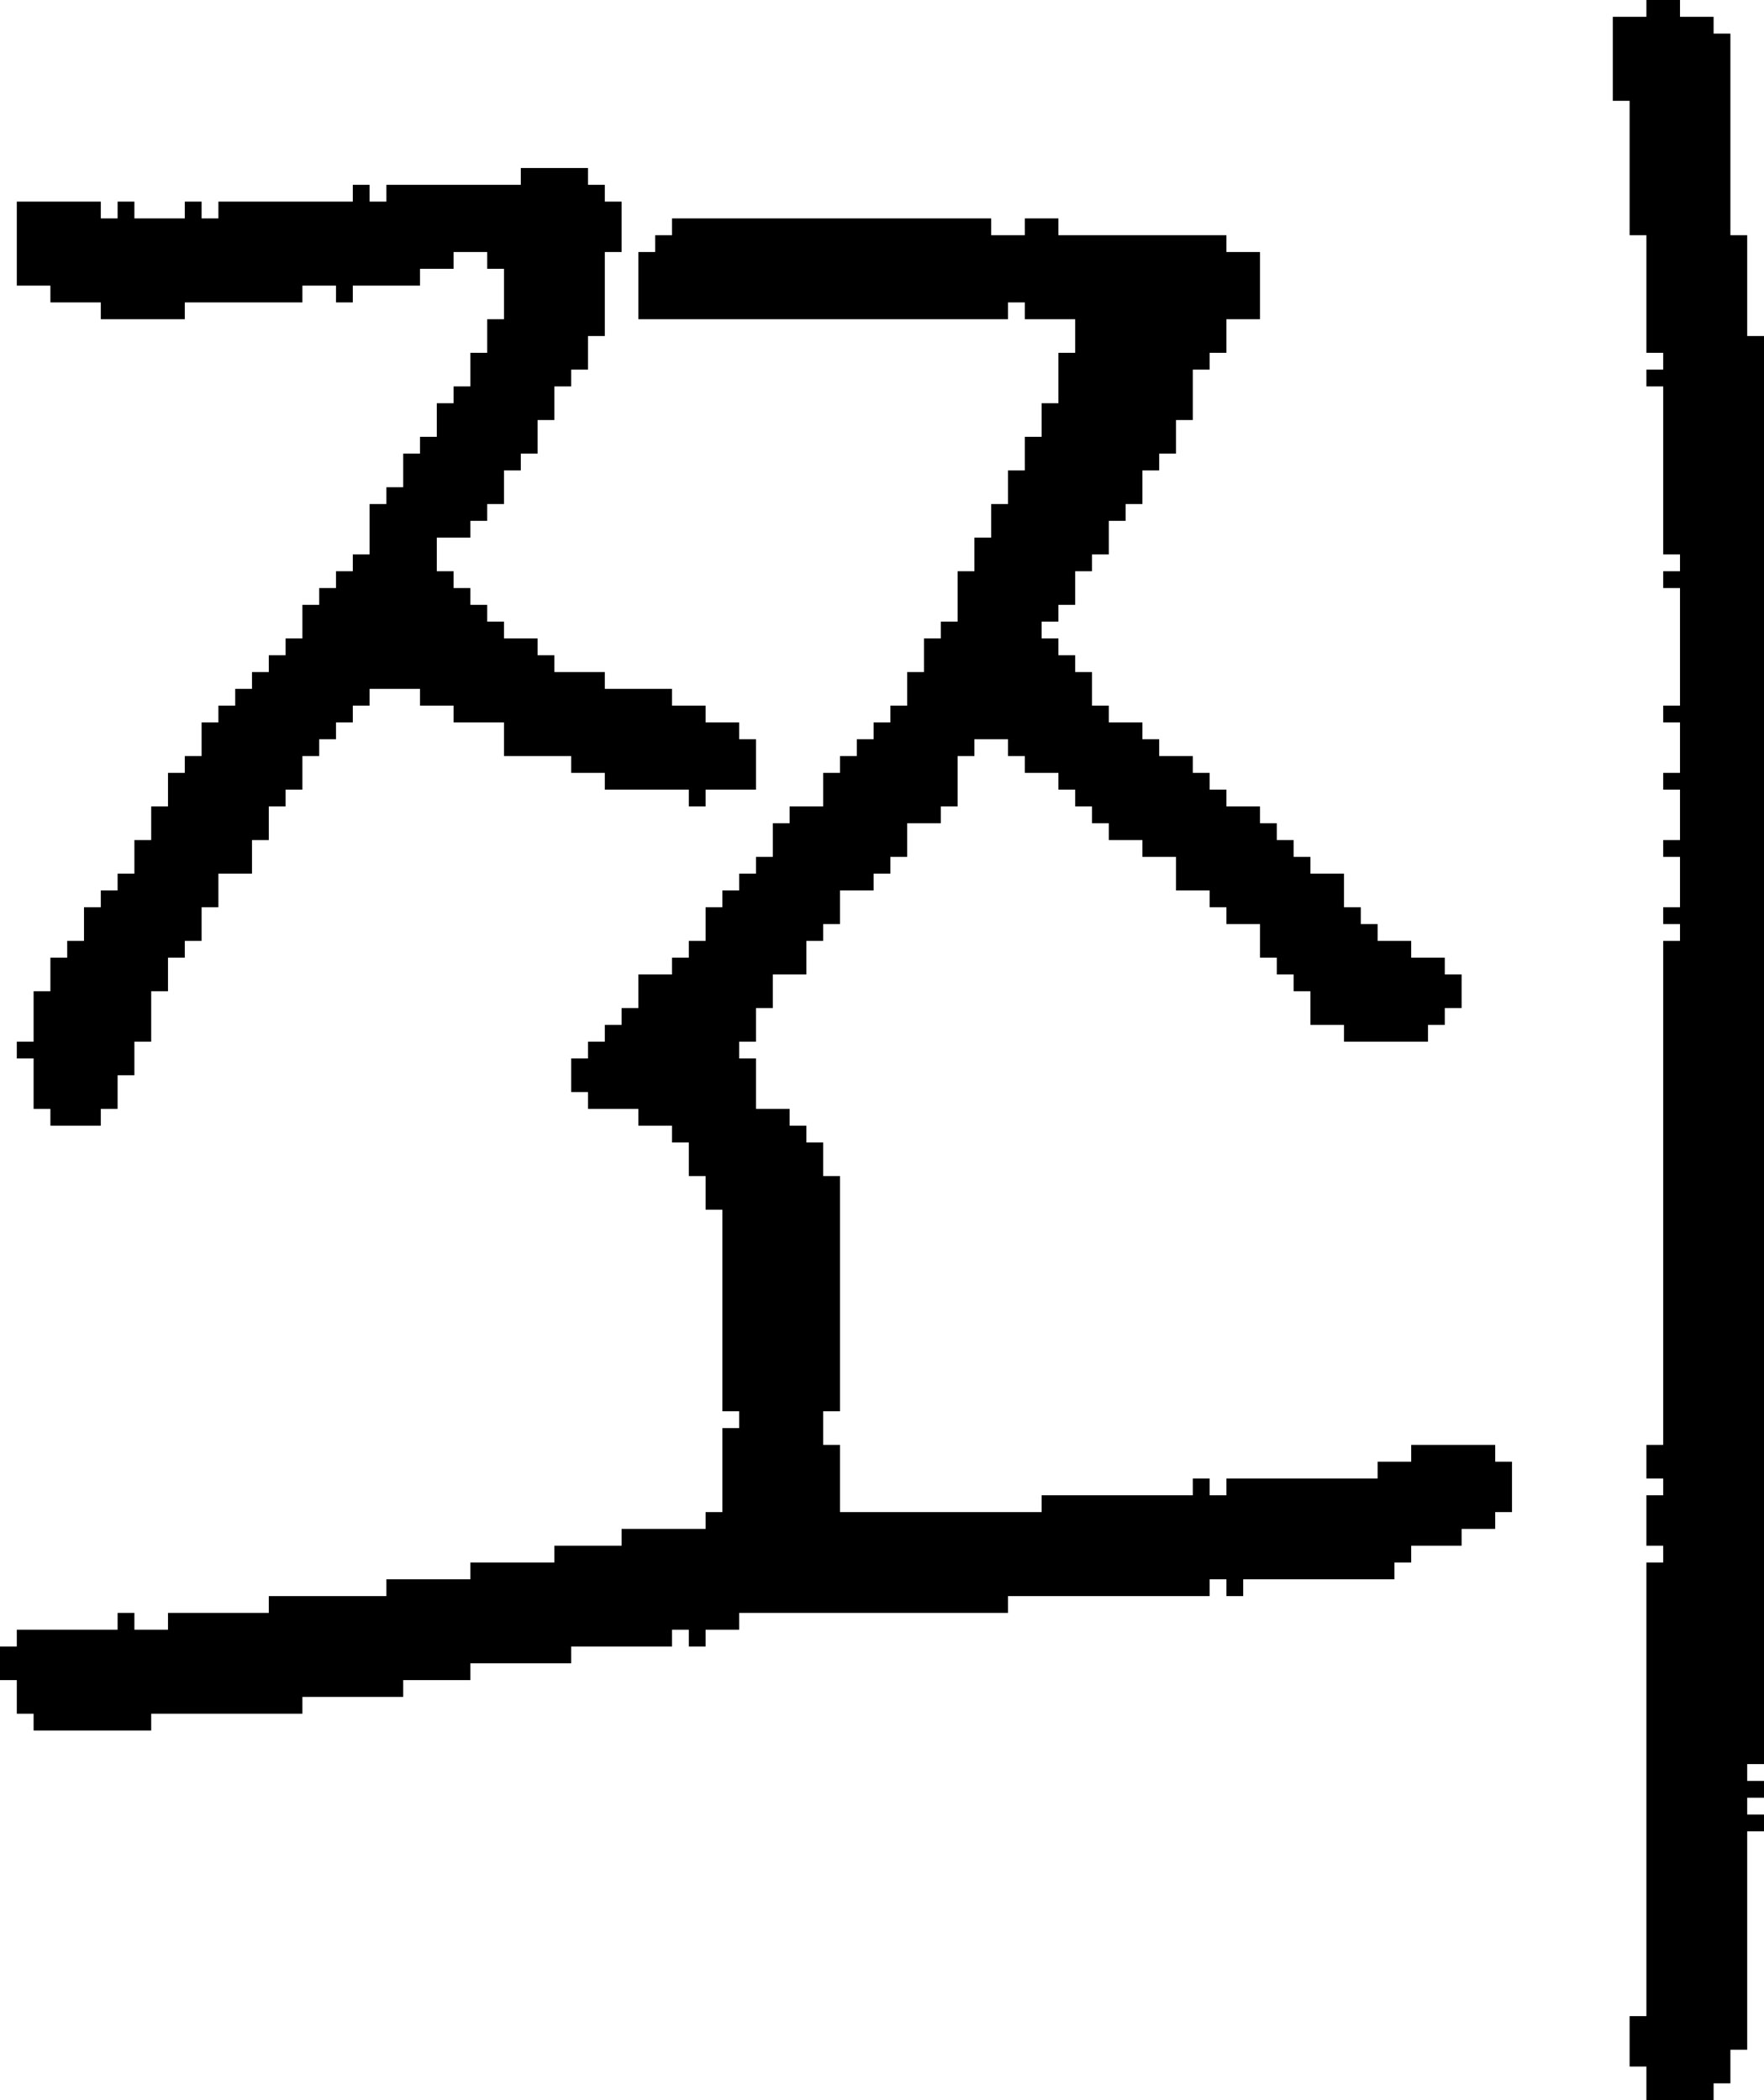 <?xml version="1.0" encoding="UTF-8" standalone="no"?>
<!DOCTYPE svg PUBLIC "-//W3C//DTD SVG 1.1//EN" 
  "http://www.w3.org/Graphics/SVG/1.1/DTD/svg11.dtd">
<svg width="105" height="125"
     xmlns="http://www.w3.org/2000/svg" version="1.1">
 <path d="  M 45,63  L 44,63  L 44,62  L 45,62  L 45,60  L 46,60  L 46,58  L 48,58  L 48,56  L 49,56  L 49,55  L 50,55  L 50,53  L 52,53  L 52,52  L 53,52  L 53,51  L 54,51  L 54,49  L 56,49  L 56,48  L 57,48  L 57,45  L 58,45  L 58,44  L 60,44  L 60,45  L 61,45  L 61,46  L 63,46  L 63,47  L 64,47  L 64,48  L 65,48  L 65,49  L 66,49  L 66,50  L 68,50  L 68,51  L 70,51  L 70,53  L 72,53  L 72,54  L 73,54  L 73,55  L 75,55  L 75,57  L 76,57  L 76,58  L 77,58  L 77,59  L 78,59  L 78,61  L 80,61  L 80,62  L 85,62  L 85,61  L 86,61  L 86,60  L 87,60  L 87,58  L 86,58  L 86,57  L 84,57  L 84,56  L 82,56  L 82,55  L 81,55  L 81,54  L 80,54  L 80,52  L 78,52  L 78,51  L 77,51  L 77,50  L 76,50  L 76,49  L 75,49  L 75,48  L 73,48  L 73,47  L 72,47  L 72,46  L 71,46  L 71,45  L 69,45  L 69,44  L 68,44  L 68,43  L 66,43  L 66,42  L 65,42  L 65,40  L 64,40  L 64,39  L 63,39  L 63,38  L 62,38  L 62,37  L 63,37  L 63,36  L 64,36  L 64,34  L 65,34  L 65,33  L 66,33  L 66,31  L 67,31  L 67,30  L 68,30  L 68,28  L 69,28  L 69,27  L 70,27  L 70,25  L 71,25  L 71,22  L 72,22  L 72,21  L 73,21  L 73,19  L 75,19  L 75,15  L 73,15  L 73,14  L 63,14  L 63,13  L 61,13  L 61,14  L 59,14  L 59,13  L 40,13  L 40,14  L 39,14  L 39,15  L 38,15  L 38,19  L 60,19  L 60,18  L 61,18  L 61,19  L 64,19  L 64,21  L 63,21  L 63,24  L 62,24  L 62,26  L 61,26  L 61,28  L 60,28  L 60,30  L 59,30  L 59,32  L 58,32  L 58,34  L 57,34  L 57,37  L 56,37  L 56,38  L 55,38  L 55,40  L 54,40  L 54,42  L 53,42  L 53,43  L 52,43  L 52,44  L 51,44  L 51,45  L 50,45  L 50,46  L 49,46  L 49,48  L 47,48  L 47,49  L 46,49  L 46,51  L 45,51  L 45,52  L 44,52  L 44,53  L 43,53  L 43,54  L 42,54  L 42,56  L 41,56  L 41,57  L 40,57  L 40,58  L 38,58  L 38,60  L 37,60  L 37,61  L 36,61  L 36,62  L 35,62  L 35,63  L 34,63  L 34,65  L 35,65  L 35,66  L 38,66  L 38,67  L 40,67  L 40,68  L 41,68  L 41,70  L 42,70  L 42,72  L 43,72  L 43,84  L 44,84  L 44,85  L 43,85  L 43,90  L 42,90  L 42,91  L 37,91  L 37,92  L 33,92  L 33,93  L 28,93  L 28,94  L 23,94  L 23,95  L 16,95  L 16,96  L 10,96  L 10,97  L 8,97  L 8,96  L 7,96  L 7,97  L 1,97  L 1,98  L 0,98  L 0,100  L 1,100  L 1,102  L 2,102  L 2,103  L 9,103  L 9,102  L 18,102  L 18,101  L 24,101  L 24,100  L 28,100  L 28,99  L 34,99  L 34,98  L 40,98  L 40,97  L 41,97  L 41,98  L 42,98  L 42,97  L 44,97  L 44,96  L 60,96  L 60,95  L 72,95  L 72,94  L 73,94  L 73,95  L 74,95  L 74,94  L 83,94  L 83,93  L 84,93  L 84,92  L 87,92  L 87,91  L 89,91  L 89,90  L 90,90  L 90,87  L 89,87  L 89,86  L 84,86  L 84,87  L 82,87  L 82,88  L 73,88  L 73,89  L 72,89  L 72,88  L 71,88  L 71,89  L 62,89  L 62,90  L 50,90  L 50,86  L 49,86  L 49,84  L 50,84  L 50,70  L 49,70  L 49,68  L 48,68  L 48,67  L 47,67  L 47,66  L 45,66  Z  " style="fill:rgb(0, 0, 0); fill-opacity:1.000; stroke:none;" />
 <path d="  M 12,54  L 13,54  L 13,52  L 15,52  L 15,50  L 16,50  L 16,48  L 17,48  L 17,47  L 18,47  L 18,45  L 19,45  L 19,44  L 20,44  L 20,43  L 21,43  L 21,42  L 22,42  L 22,41  L 25,41  L 25,42  L 27,42  L 27,43  L 30,43  L 30,45  L 34,45  L 34,46  L 36,46  L 36,47  L 41,47  L 41,48  L 42,48  L 42,47  L 45,47  L 45,44  L 44,44  L 44,43  L 42,43  L 42,42  L 40,42  L 40,41  L 36,41  L 36,40  L 33,40  L 33,39  L 32,39  L 32,38  L 30,38  L 30,37  L 29,37  L 29,36  L 28,36  L 28,35  L 27,35  L 27,34  L 26,34  L 26,32  L 28,32  L 28,31  L 29,31  L 29,30  L 30,30  L 30,28  L 31,28  L 31,27  L 32,27  L 32,25  L 33,25  L 33,23  L 34,23  L 34,22  L 35,22  L 35,20  L 36,20  L 36,15  L 37,15  L 37,12  L 36,12  L 36,11  L 35,11  L 35,10  L 31,10  L 31,11  L 23,11  L 23,12  L 22,12  L 22,11  L 21,11  L 21,12  L 13,12  L 13,13  L 12,13  L 12,12  L 11,12  L 11,13  L 8,13  L 8,12  L 7,12  L 7,13  L 6,13  L 6,12  L 1,12  L 1,17  L 3,17  L 3,18  L 6,18  L 6,19  L 11,19  L 11,18  L 18,18  L 18,17  L 20,17  L 20,18  L 21,18  L 21,17  L 25,17  L 25,16  L 27,16  L 27,15  L 29,15  L 29,16  L 30,16  L 30,19  L 29,19  L 29,21  L 28,21  L 28,23  L 27,23  L 27,24  L 26,24  L 26,26  L 25,26  L 25,27  L 24,27  L 24,29  L 23,29  L 23,30  L 22,30  L 22,33  L 21,33  L 21,34  L 20,34  L 20,35  L 19,35  L 19,36  L 18,36  L 18,38  L 17,38  L 17,39  L 16,39  L 16,40  L 15,40  L 15,41  L 14,41  L 14,42  L 13,42  L 13,43  L 12,43  L 12,45  L 11,45  L 11,46  L 10,46  L 10,48  L 9,48  L 9,50  L 8,50  L 8,52  L 7,52  L 7,53  L 6,53  L 6,54  L 5,54  L 5,56  L 4,56  L 4,57  L 3,57  L 3,59  L 2,59  L 2,62  L 1,62  L 1,63  L 2,63  L 2,66  L 3,66  L 3,67  L 6,67  L 6,66  L 7,66  L 7,64  L 8,64  L 8,62  L 9,62  L 9,59  L 10,59  L 10,57  L 11,57  L 11,56  L 12,56  Z  " style="fill:rgb(0, 0, 0); fill-opacity:1.000; stroke:none;" />
 <path d="  M 98,120  L 97,120  L 97,123  L 98,123  L 98,125  L 102,125  L 102,124  L 103,124  L 103,122  L 104,122  L 104,109  L 105,109  L 105,108  L 104,108  L 104,107  L 105,107  L 105,106  L 104,106  L 104,105  L 105,105  L 105,20  L 104,20  L 104,14  L 103,14  L 103,2  L 102,2  L 102,1  L 100,1  L 100,0  L 98,0  L 98,1  L 96,1  L 96,6  L 97,6  L 97,14  L 98,14  L 98,21  L 99,21  L 99,22  L 98,22  L 98,23  L 99,23  L 99,33  L 100,33  L 100,34  L 99,34  L 99,35  L 100,35  L 100,42  L 99,42  L 99,43  L 100,43  L 100,46  L 99,46  L 99,47  L 100,47  L 100,50  L 99,50  L 99,51  L 100,51  L 100,54  L 99,54  L 99,55  L 100,55  L 100,56  L 99,56  L 99,86  L 98,86  L 98,88  L 99,88  L 99,89  L 98,89  L 98,92  L 99,92  L 99,93  L 98,93  Z  " style="fill:rgb(0, 0, 0); fill-opacity:1.000; stroke:none;" />
</svg>

